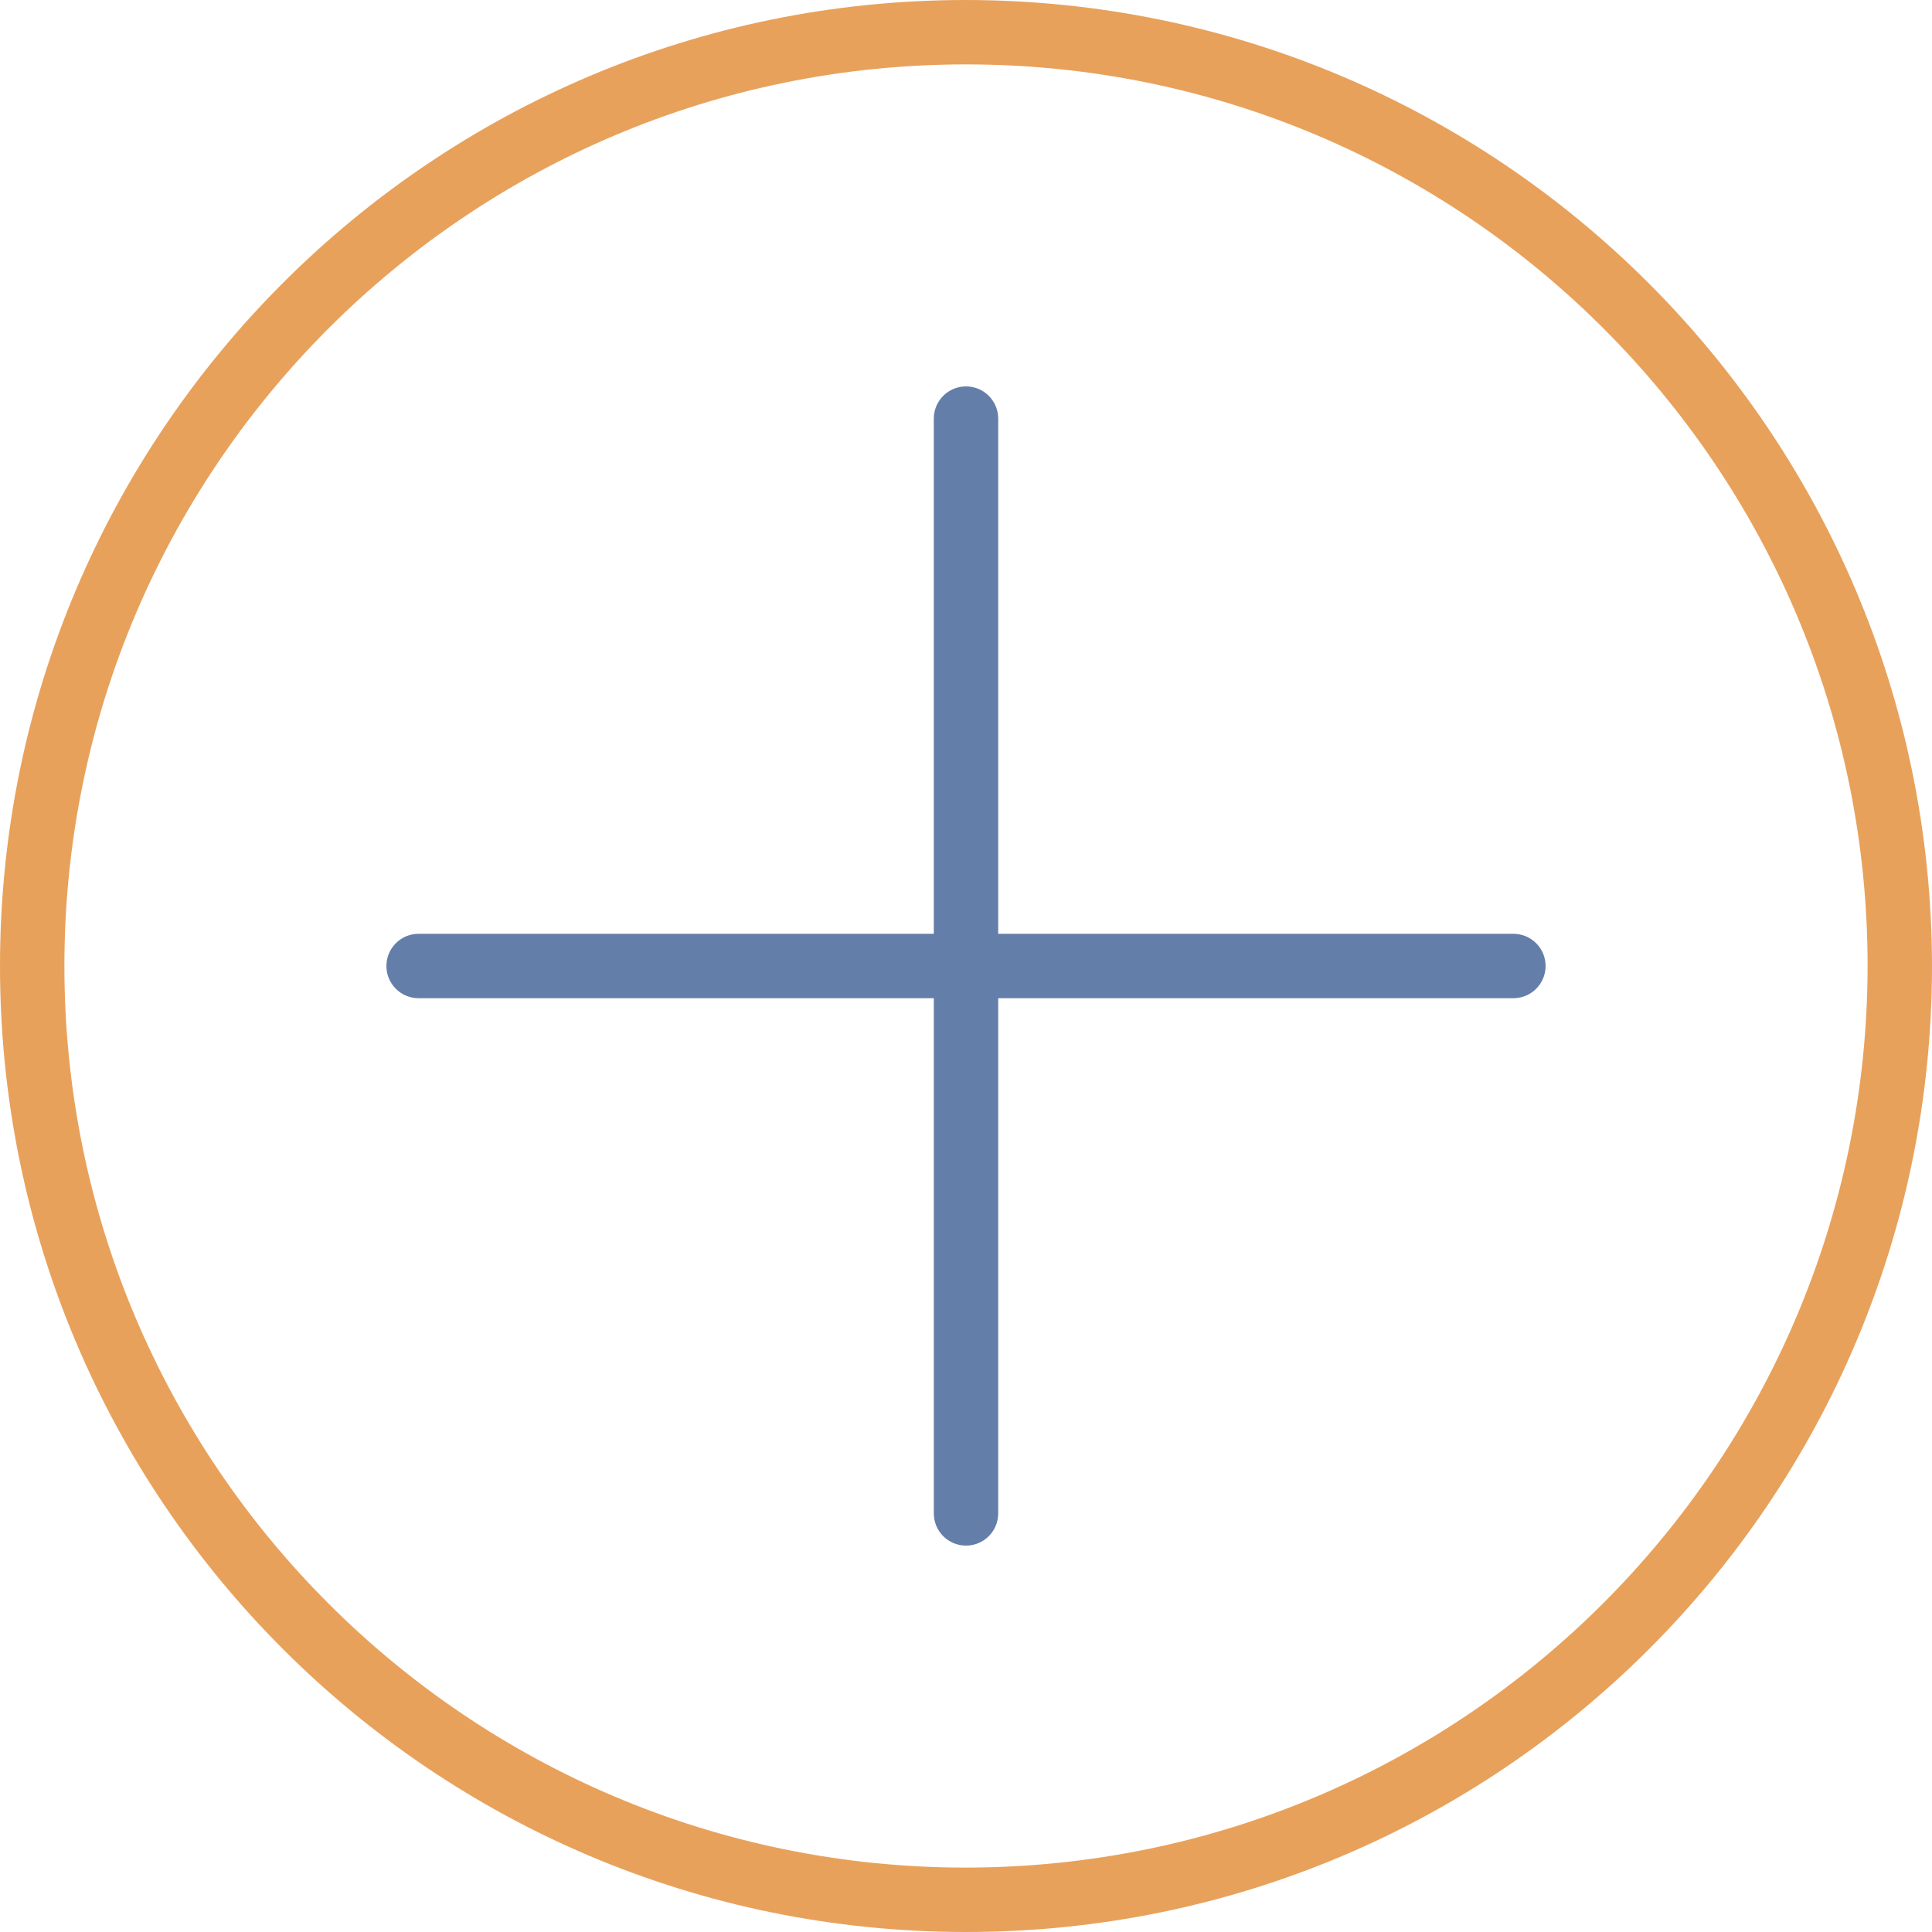 <svg version="1.1" xmlns="http://www.w3.org/2000/svg" xmlns:xlink="http://www.w3.org/1999/xlink" x="0px" y="0px"
	 width="480px" height="480px" viewBox="-33 157 480 480" enable-background="new -33 157 480 480" xml:space="preserve">
	<path fill="#E8A15B" d="M207,157C74.452,157-33,264.452-33,397S74.452,637,207,637s240-107.452,240-240
		C446.85,264.514,339.486,157.15,207,157z M207,621C83.288,621-17,520.712-17,397S83.288,173,207,173s224,100.288,224,224
		C430.859,520.653,330.653,620.859,207,621z"/>
	<path fill="#637EA8" d="M343,389H215V261c0-4.418-3.582-8-8-8s-8,3.582-8,8v128H71c-4.418,0-8,3.582-8,8s3.582,8,8,8h128v128
		c0,4.418,3.582,8,8,8s8-3.582,8-8V405h128c4.418,0,8-3.582,8-8S347.418,389,343,389z"/>
</svg>
